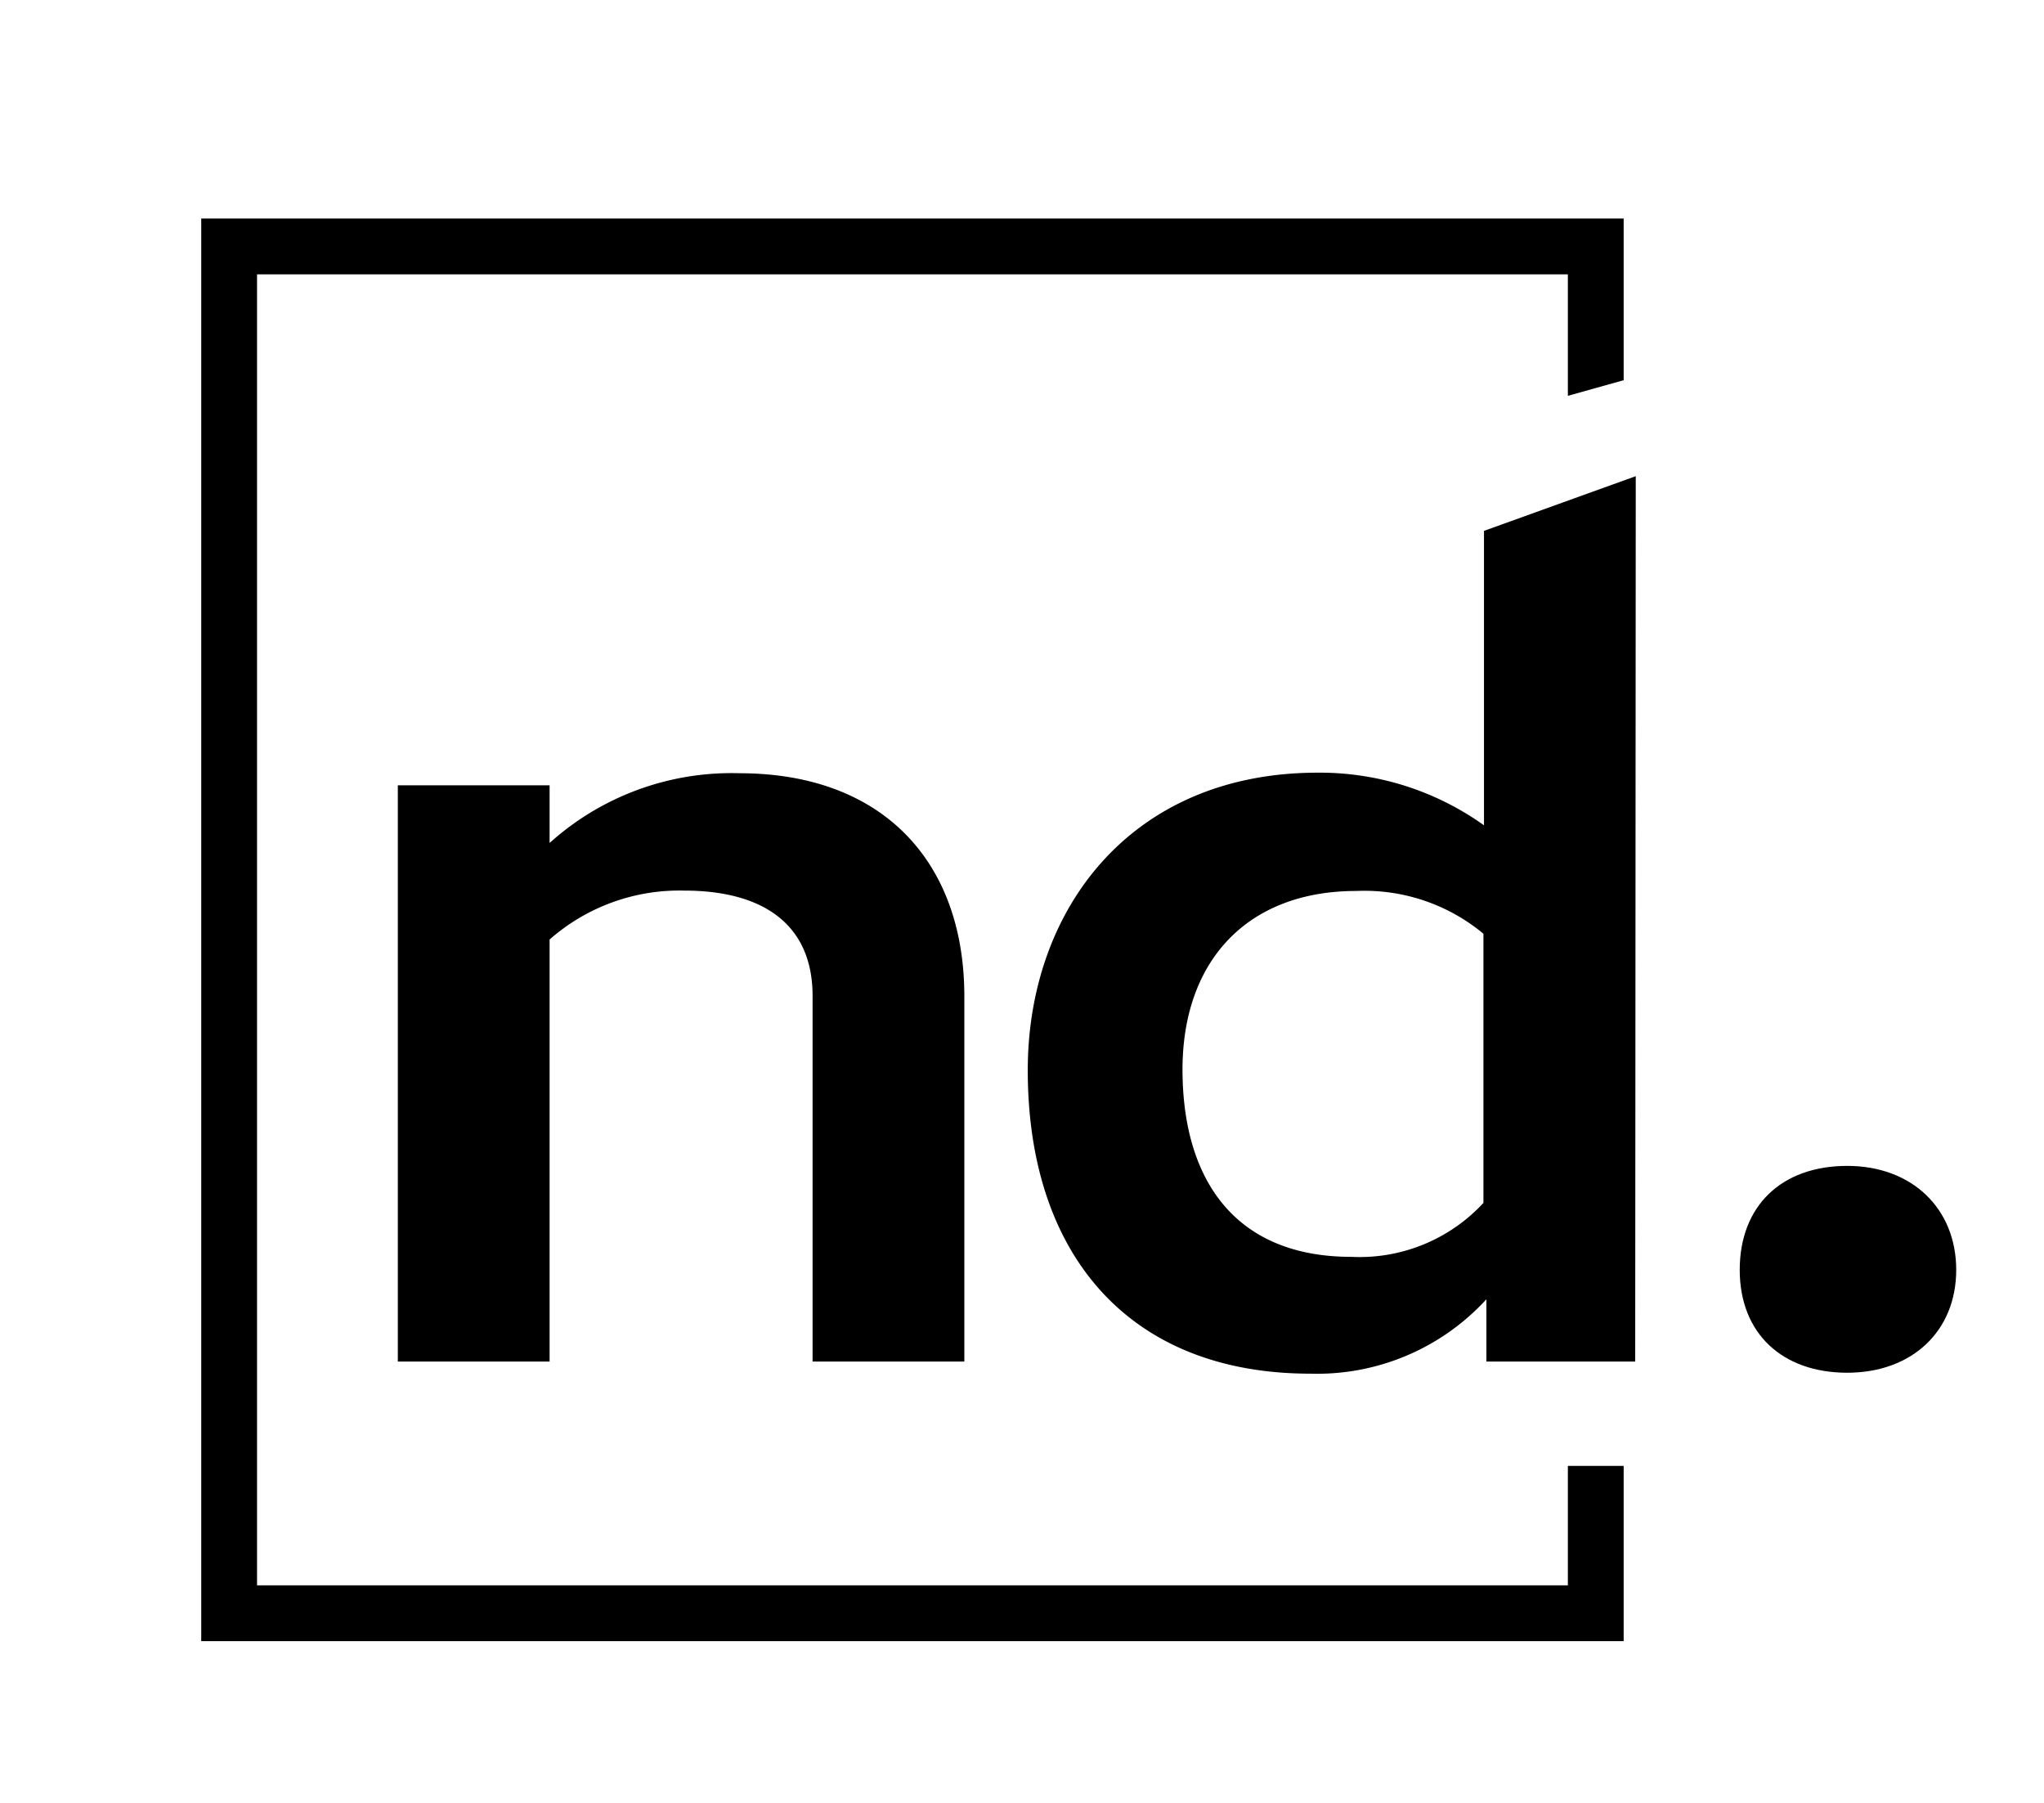 <svg id="Layer_1" data-name="Layer 1" xmlns="http://www.w3.org/2000/svg" viewBox="0 0 109.9 96.93"><polygon points="84.3 78.81 84.3 85.23 13.82 85.23 13.82 14.75 84.3 14.75 84.3 21.28 87.3 20.44 87.3 11.75 10.82 11.75 10.82 88.23 87.3 88.23 87.3 78.81 84.3 78.81"/><path d="M21.39,42.22h8.16v3.1a14.61,14.61,0,0,1,10.2-3.75c7.69,0,12.1,4.73,12.1,12V73.2H43.69V53.54c0-3.82-2.63-5.66-6.9-5.66a10.56,10.56,0,0,0-7.24,2.63V73.2H21.39Z"/><path d="M87.92,73.2h-8V69.85a12.34,12.34,0,0,1-9.47,4c-9.73,0-15.19-6.38-15.19-16.31,0-8.62,5.52-16,15.59-16a15.17,15.17,0,0,1,8.94,2.83V28.54l8.16-2.94Zm-8.16-23a10,10,0,0,0-6.84-2.3c-5.85,0-9.34,3.75-9.34,9.6s2.76,10.07,9.08,10.07a9.07,9.07,0,0,0,7.1-2.9Z"/><path d="M99.32,62.68c3.49,0,5.86,2.3,5.86,5.59s-2.37,5.53-5.86,5.53-5.78-2.11-5.78-5.53S95.77,62.68,99.32,62.68Z"/></svg>